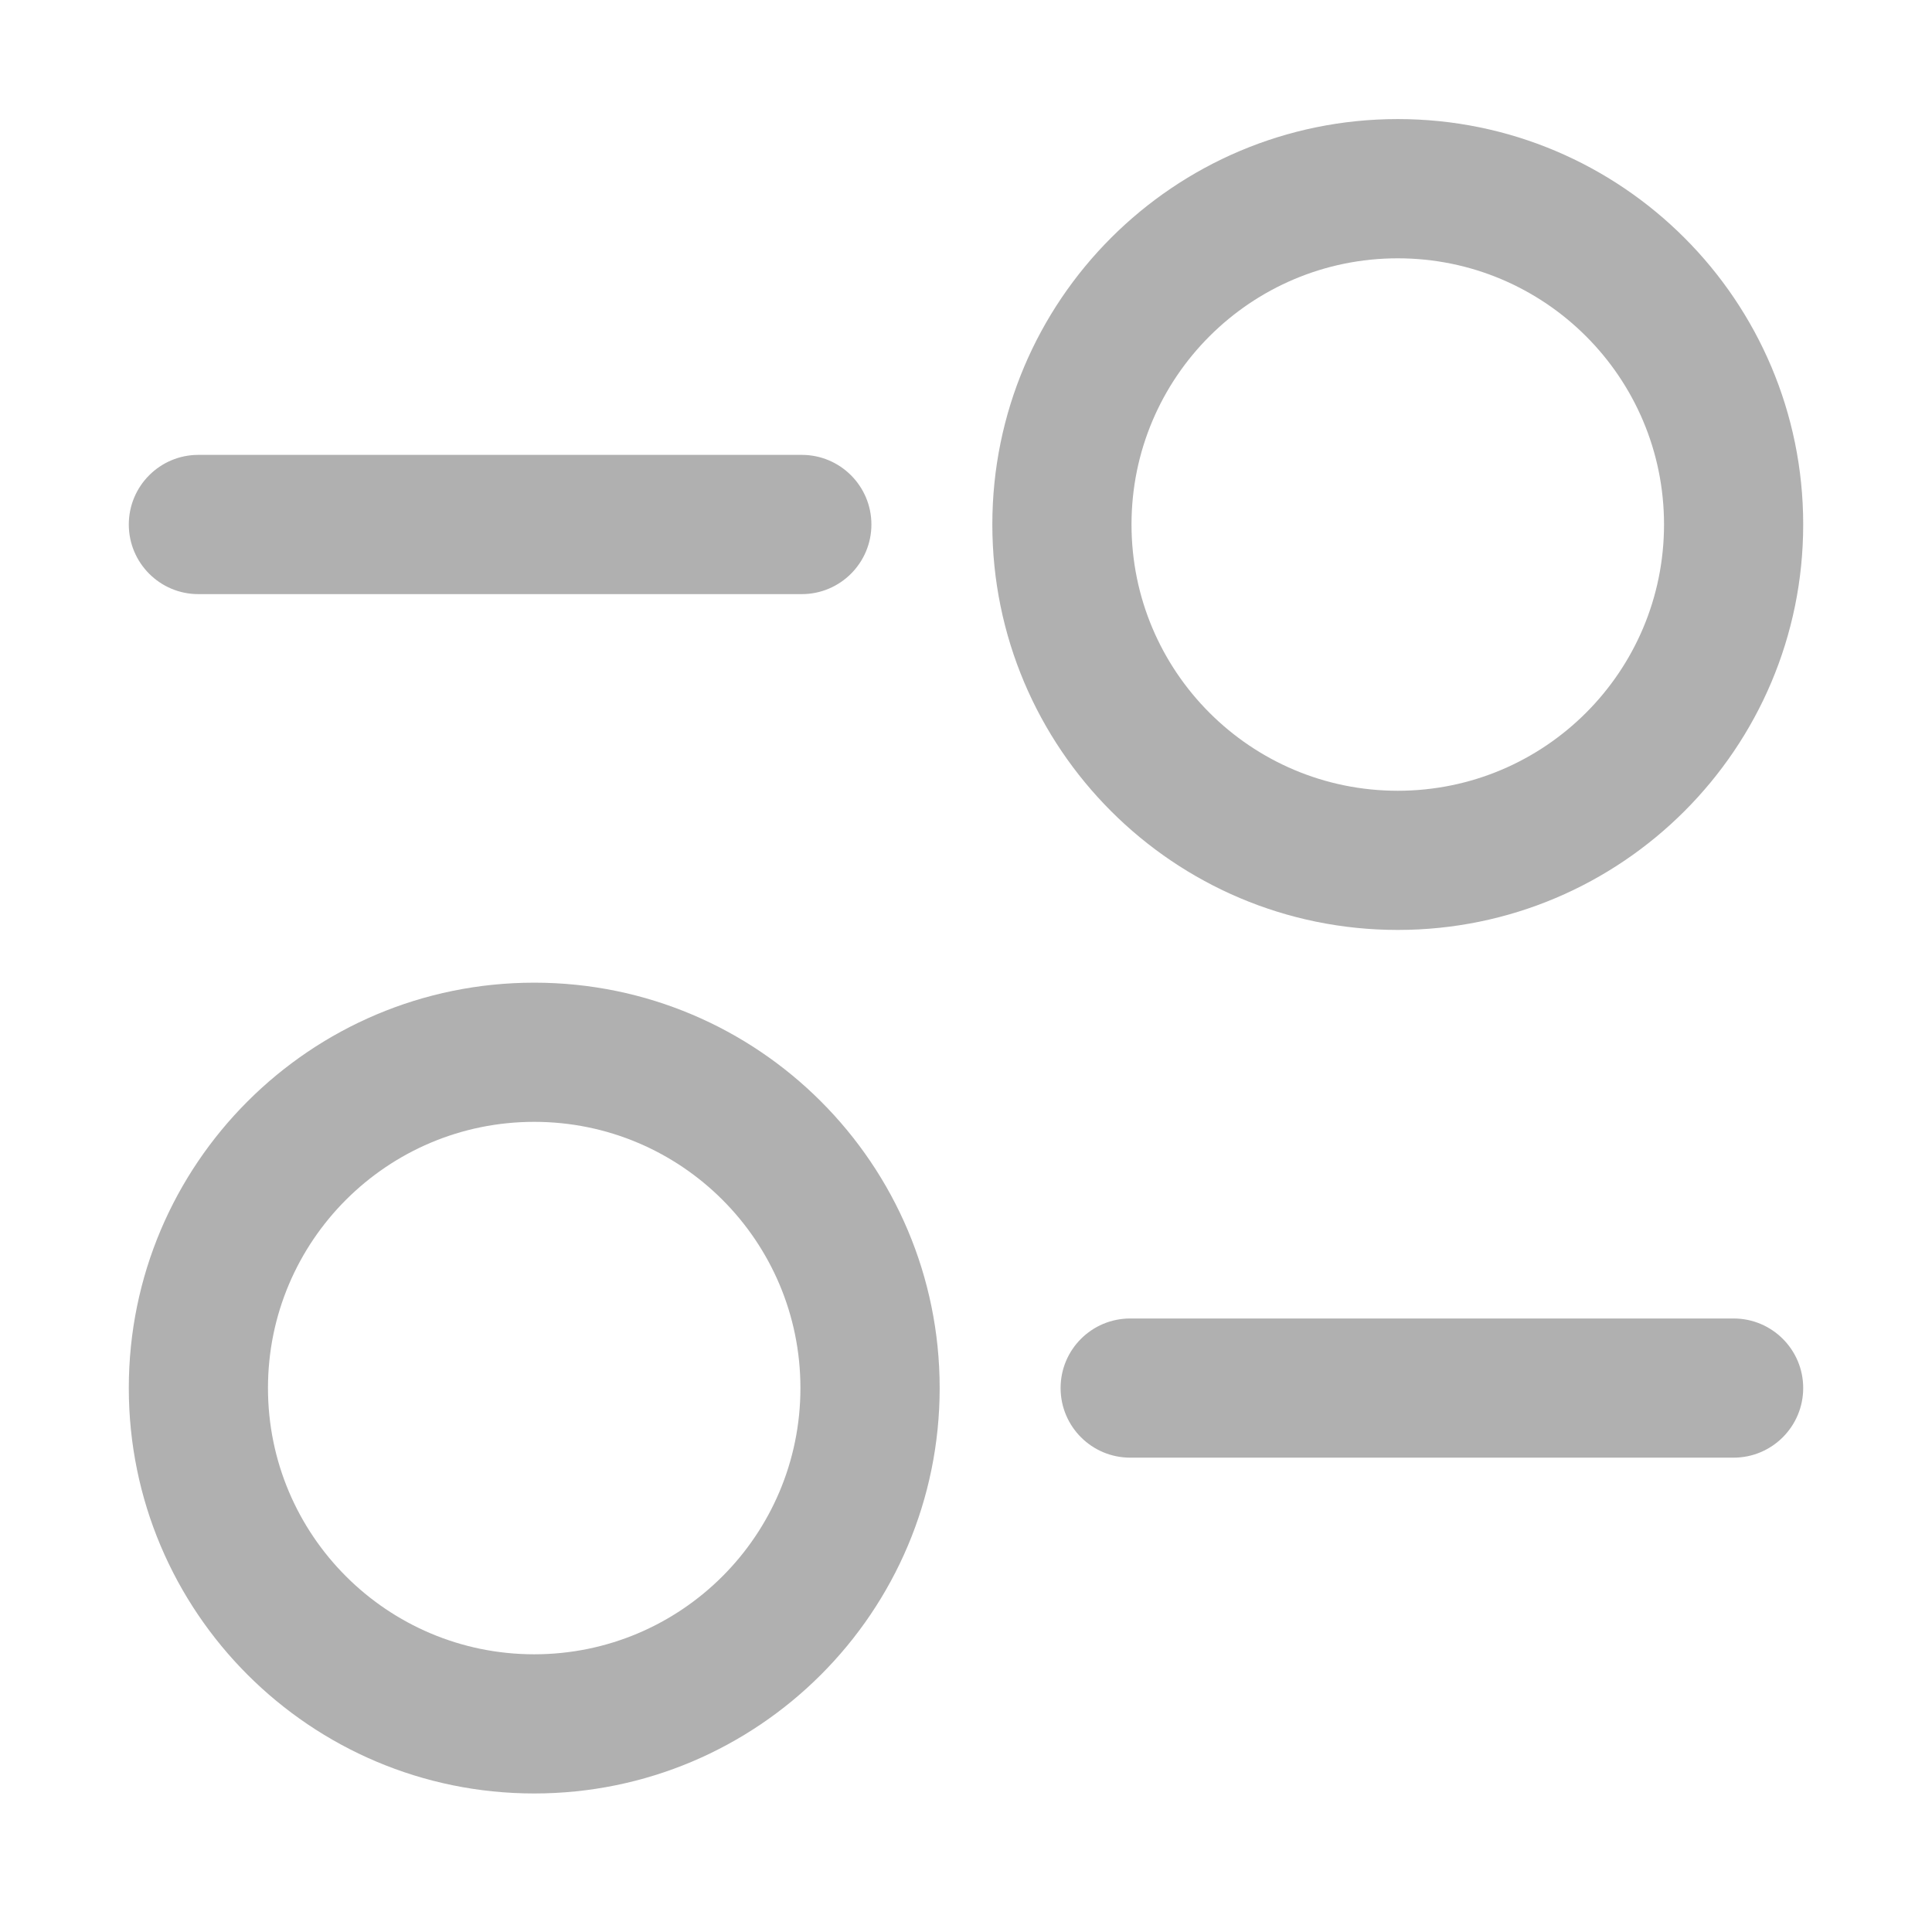 <svg xmlns="http://www.w3.org/2000/svg" width="27" height="27" viewBox="0 0 27 27" fill="none">
  <path fill-rule="evenodd" clip-rule="evenodd" d="M1.8 7.33C1.8 6.793 2.235 6.357 2.772 6.357H11.205C11.742 6.357 12.178 6.793 12.178 7.33C12.178 7.867 11.742 8.303 11.205 8.303H2.772C2.235 8.303 1.8 7.867 1.8 7.33ZM25.2 19.398C25.2 19.935 24.764 20.371 24.227 20.371H15.795C15.257 20.371 14.822 19.935 14.822 19.398C14.822 18.861 15.257 18.426 15.795 18.426H24.227C24.764 18.426 25.2 18.861 25.2 19.398ZM19.534 3.61C17.479 3.61 15.813 5.275 15.813 7.33C15.813 9.385 17.479 11.051 19.534 11.051C21.589 11.051 23.255 9.385 23.255 7.33C23.255 5.275 21.589 3.61 19.534 3.61ZM13.868 7.33C13.868 4.201 16.405 1.664 19.534 1.664C22.663 1.664 25.2 4.201 25.2 7.33C25.2 10.459 22.663 12.996 19.534 12.996C16.405 12.996 13.868 10.459 13.868 7.33ZM7.466 15.678C9.521 15.678 11.186 17.344 11.186 19.398C11.186 21.453 9.521 23.119 7.466 23.119C5.411 23.119 3.745 21.453 3.745 19.398C3.745 17.344 5.411 15.678 7.466 15.678ZM13.132 19.398C13.132 16.269 10.595 13.733 7.466 13.733C4.337 13.733 1.8 16.269 1.8 19.398C1.8 22.528 4.337 25.064 7.466 25.064C10.595 25.064 13.132 22.528 13.132 19.398Z" fill="#B0B0B0"/>
</svg>